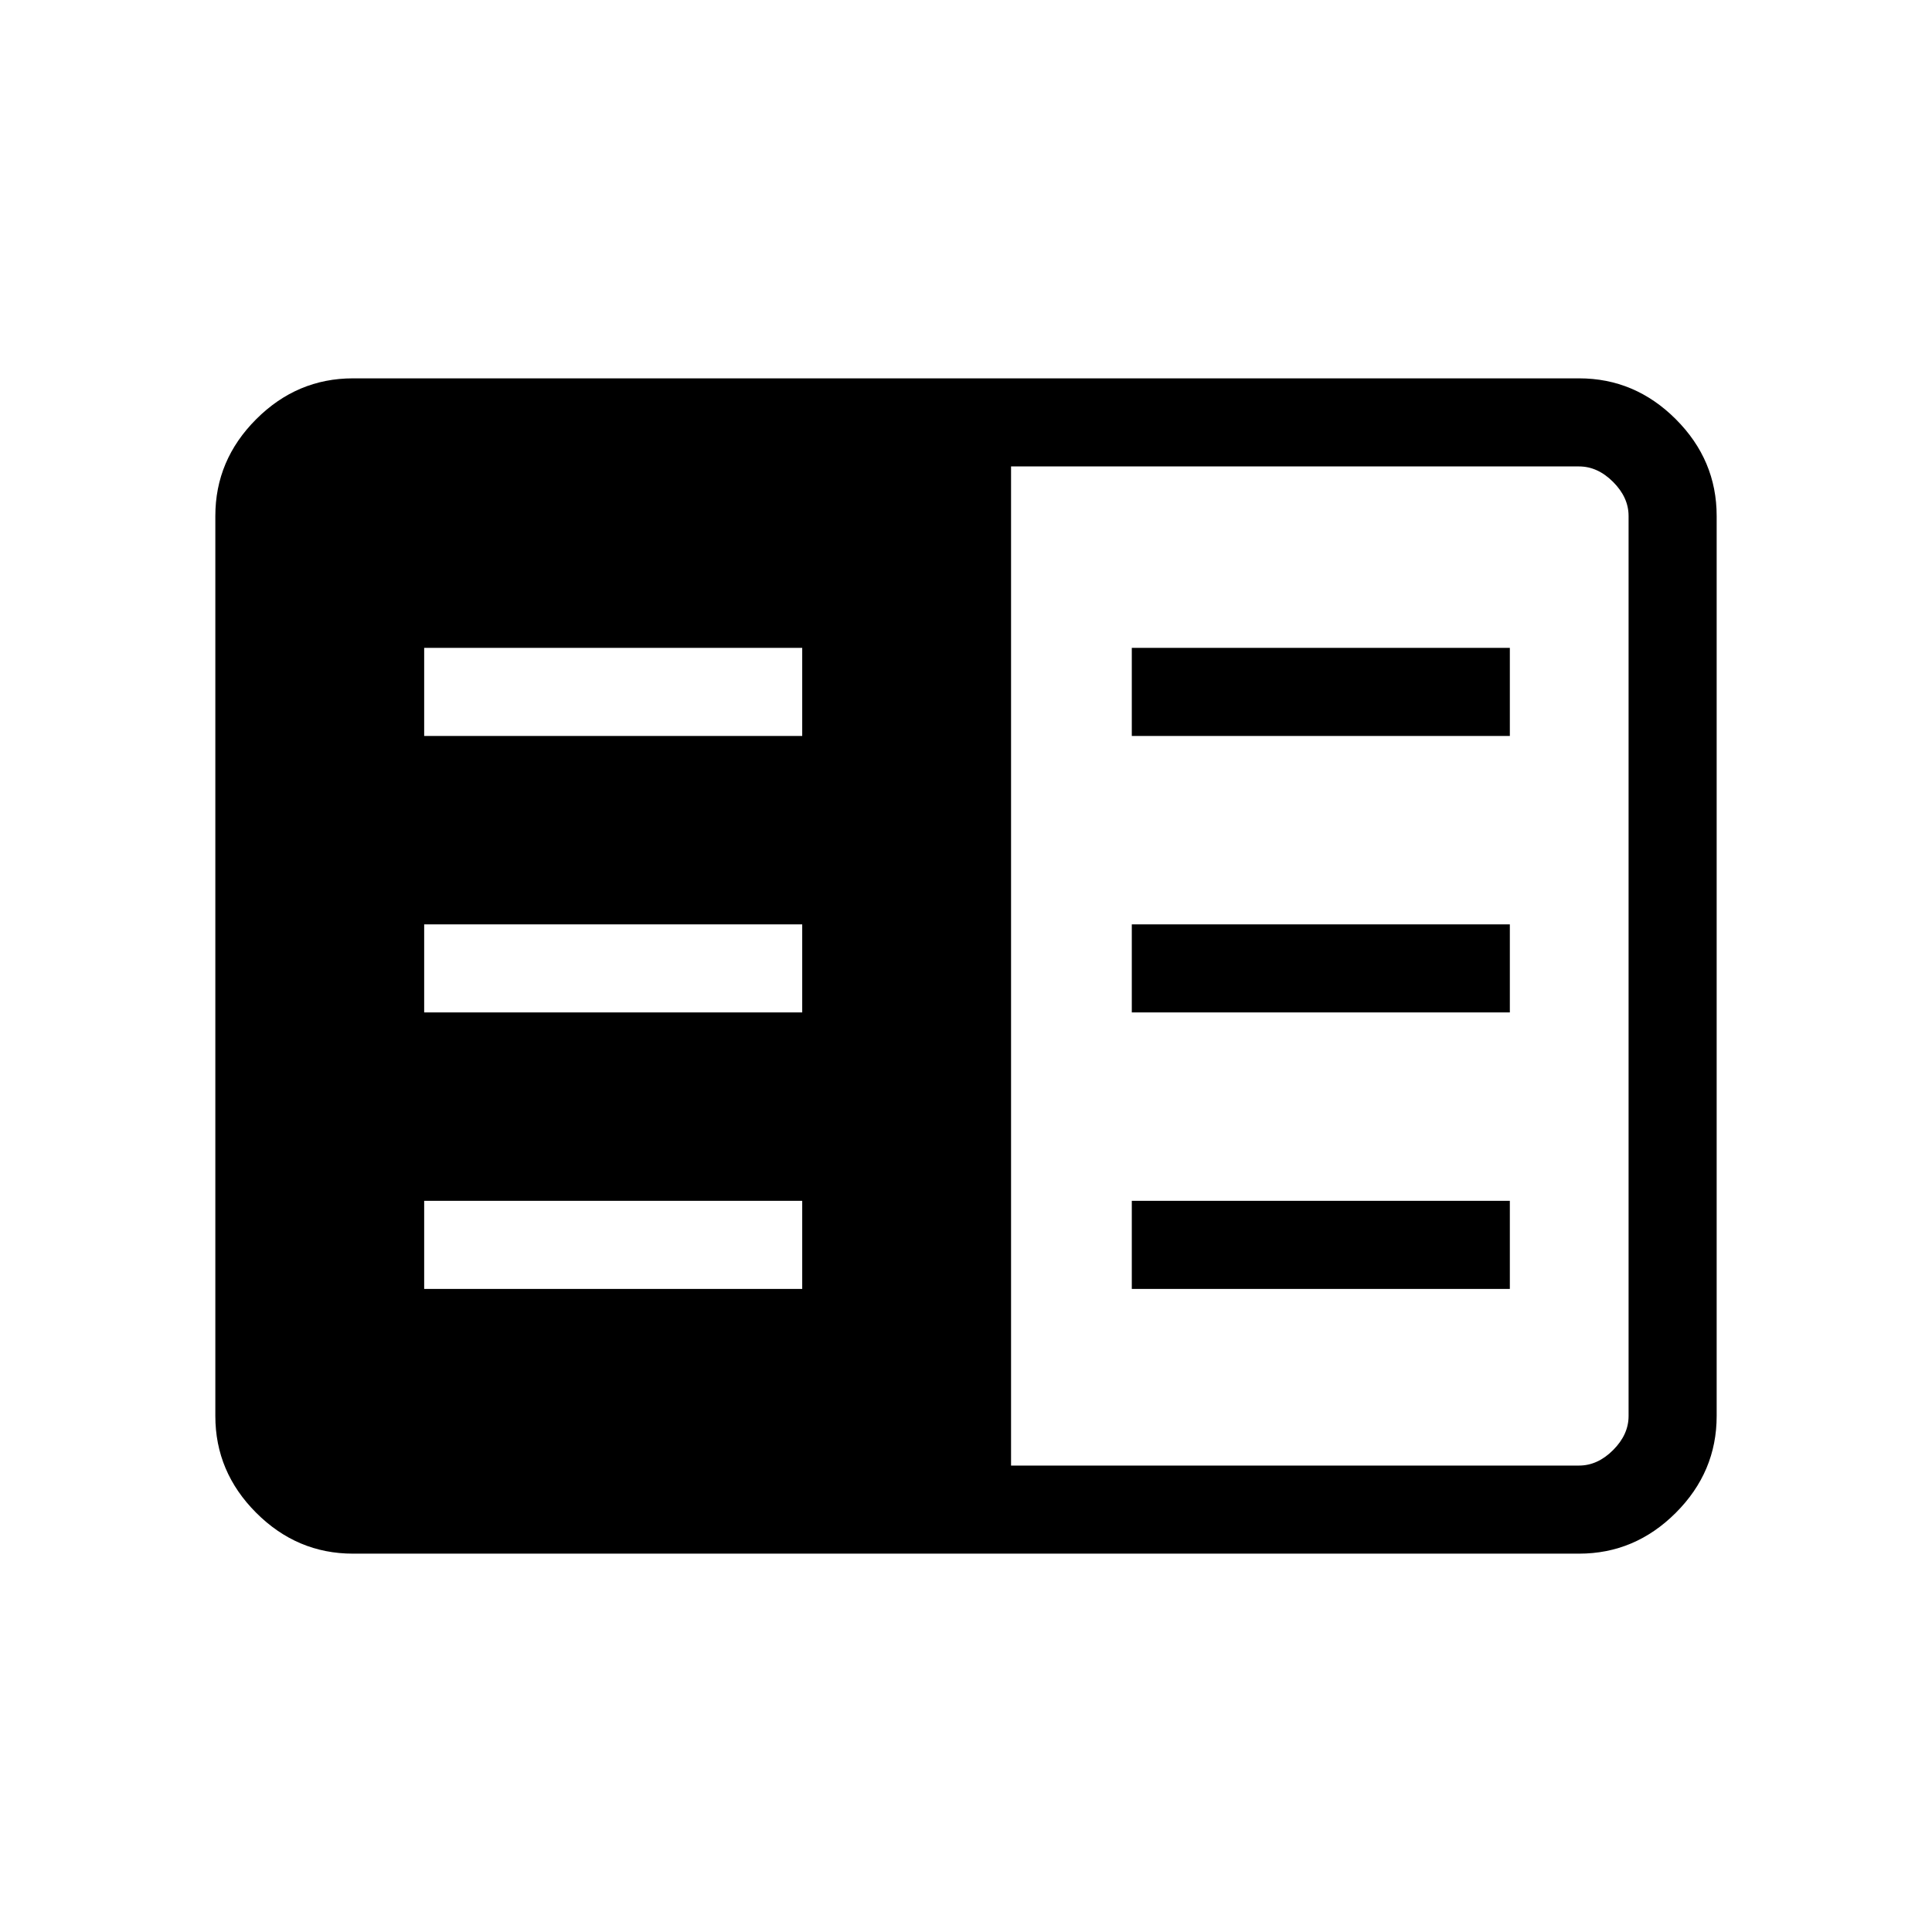 <svg xmlns="http://www.w3.org/2000/svg" height="48" viewBox="0 -960 960 960" width="48"><path d="M175.384-188q-27.782 0-48.083-20.301T107-256.384v-447.232q0-27.782 20.301-48.083T175.384-772h609.232q27.782 0 48.083 20.301T853-703.616v447.232q0 27.782-20.301 48.083T784.616-188H175.384Zm327.001-43.769h282.231q9.23 0 16.923-7.692 7.692-7.693 7.692-16.923v-447.232q0-9.23-7.692-16.923-7.693-7.692-16.923-7.692H502.385v496.462Zm-291.616-87.769h187.846v-43.77H210.769v43.77Zm0-137.385h187.846v-43.769H210.769v43.769Zm0-137.385h187.846v-43.769H210.769v43.769Zm351.616 274.77h187.846v-43.77H562.385v43.77Zm0-137.385h187.846v-43.769H562.385v43.769Zm0-137.385h187.846v-43.769H562.385v43.769Z"/></svg>
